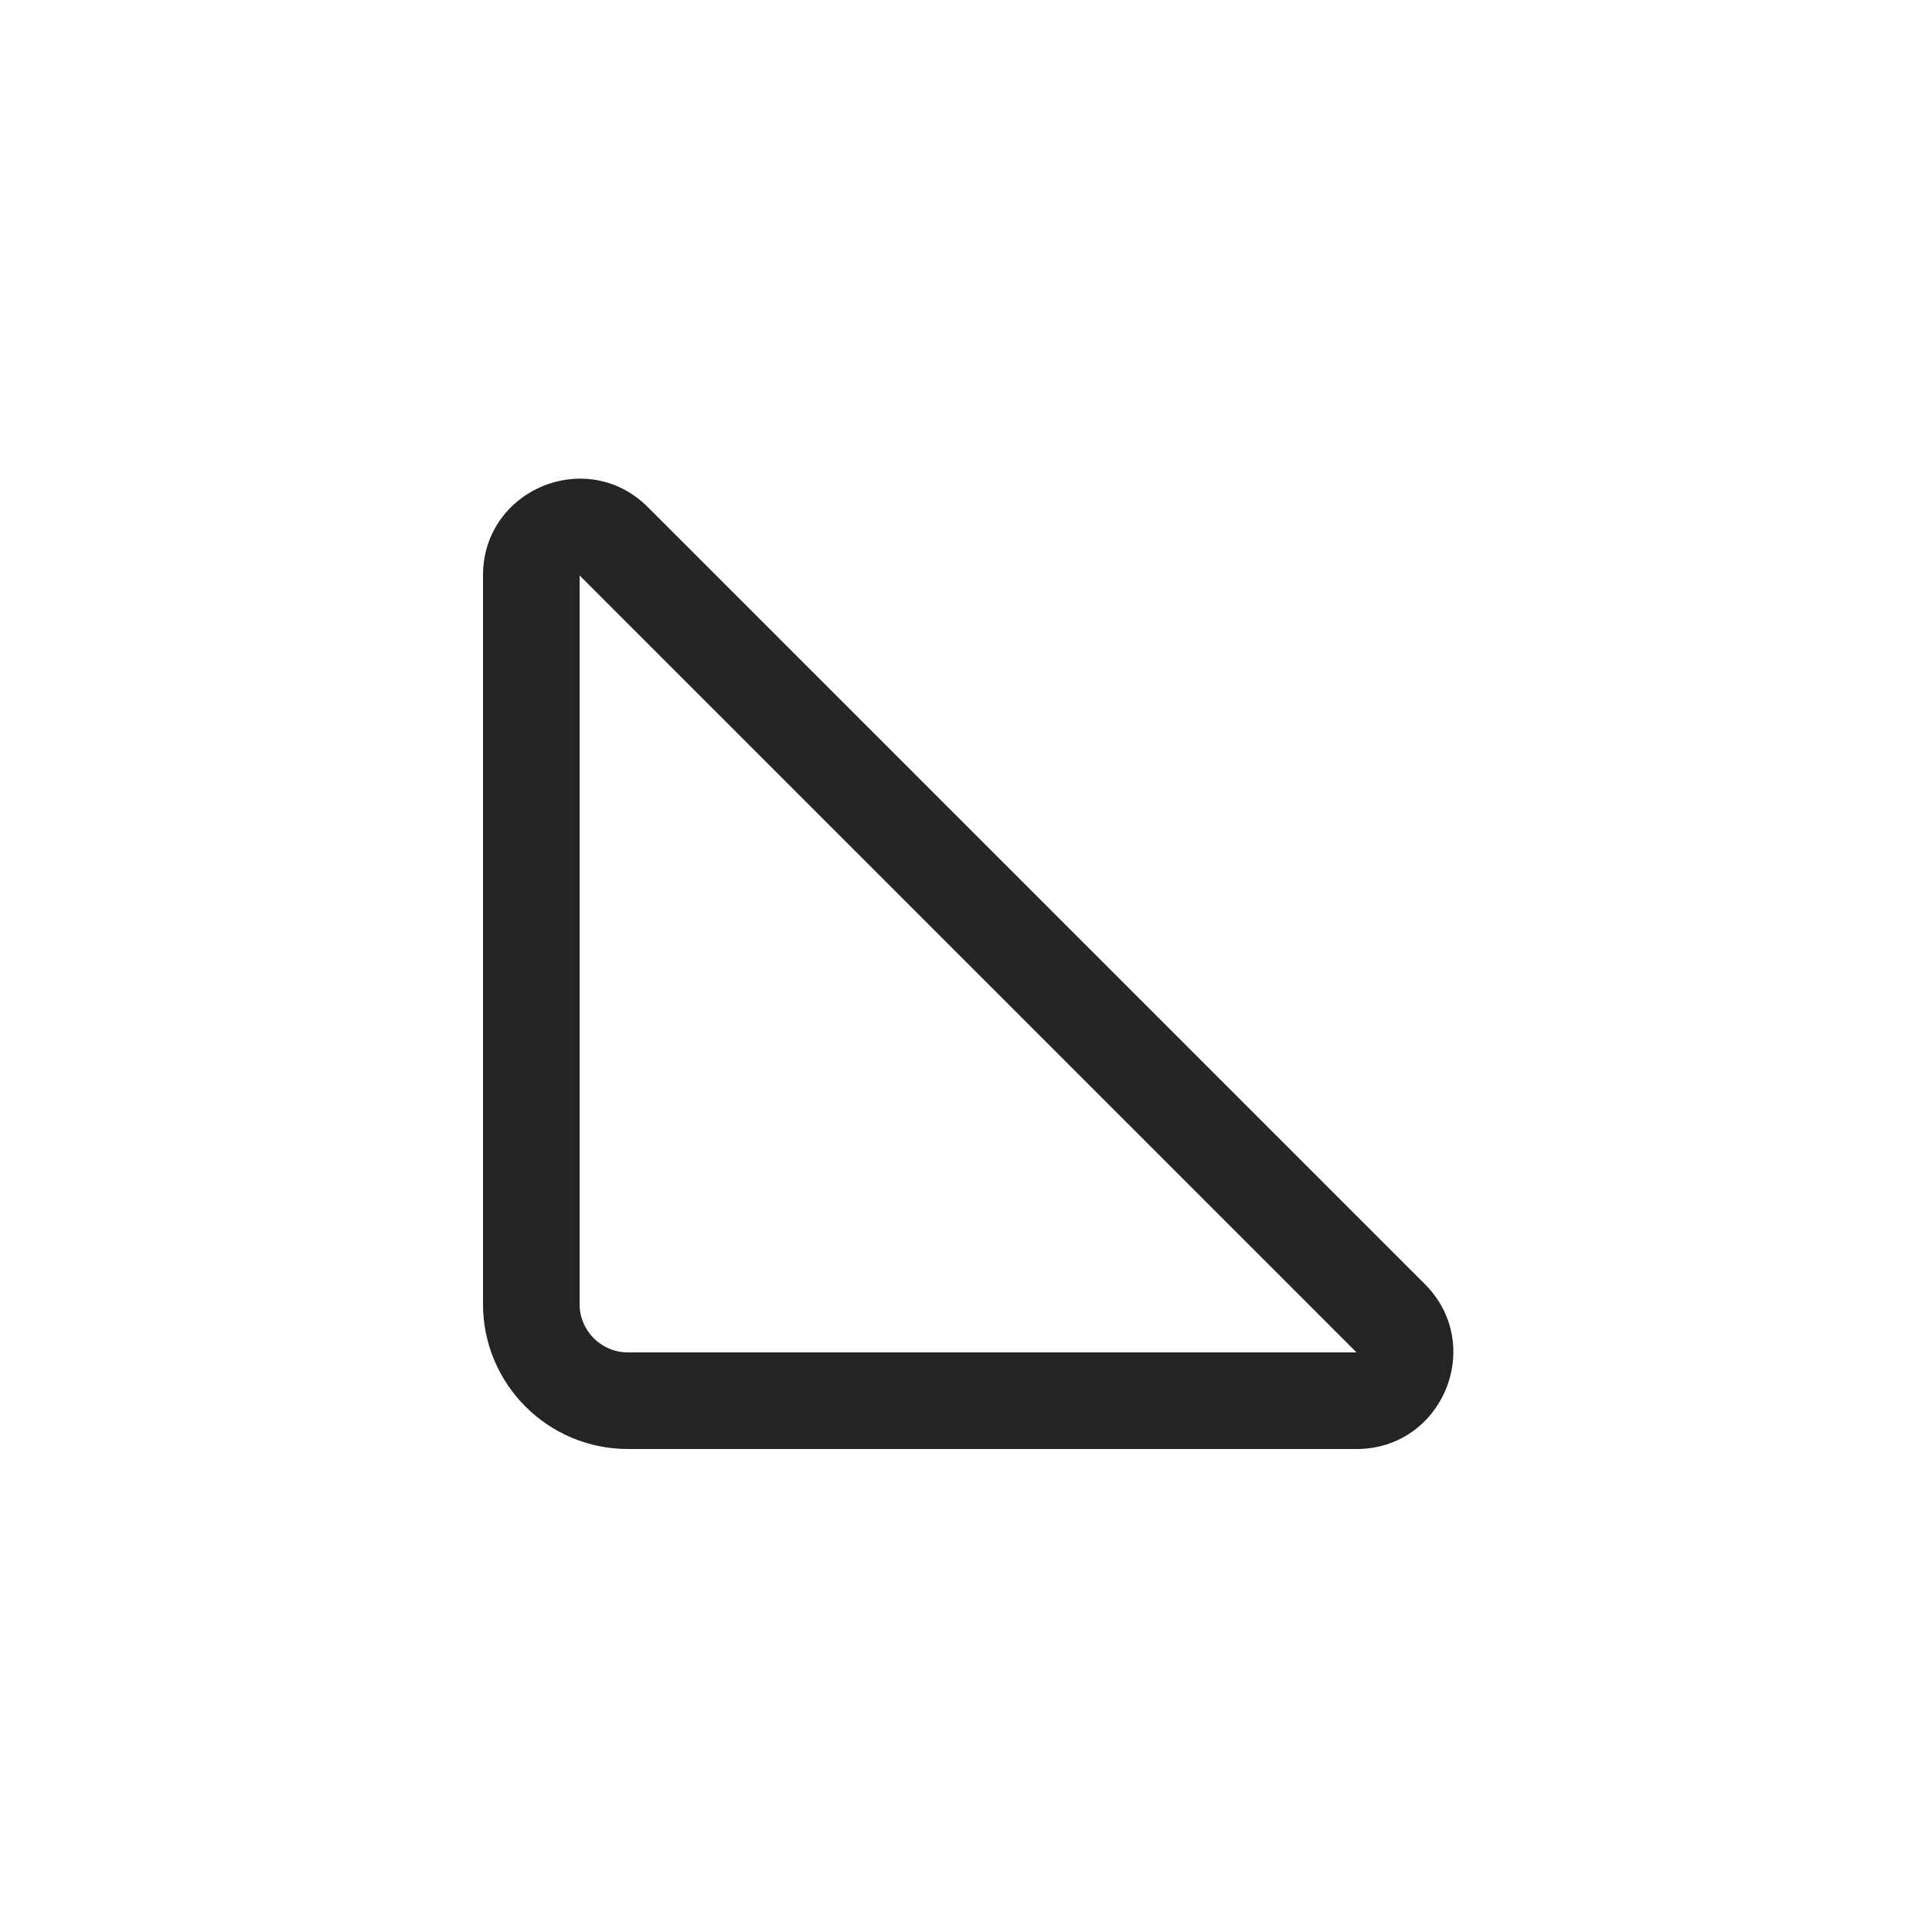 <svg width="20" height="20" viewBox="0 0 20 20" fill="none" xmlns="http://www.w3.org/2000/svg">
<path d="M14.75 13.293C15.38 13.923 14.934 15 14.043 15L6.5 15C5.672 15 5 14.328 5 13.5L5 5.957C5 5.066 6.077 4.62 6.707 5.25L14.75 13.293ZM14.043 14L6 5.957L6 13.5C6 13.776 6.224 14 6.5 14L14.043 14Z" fill="#242424"/>
</svg>
